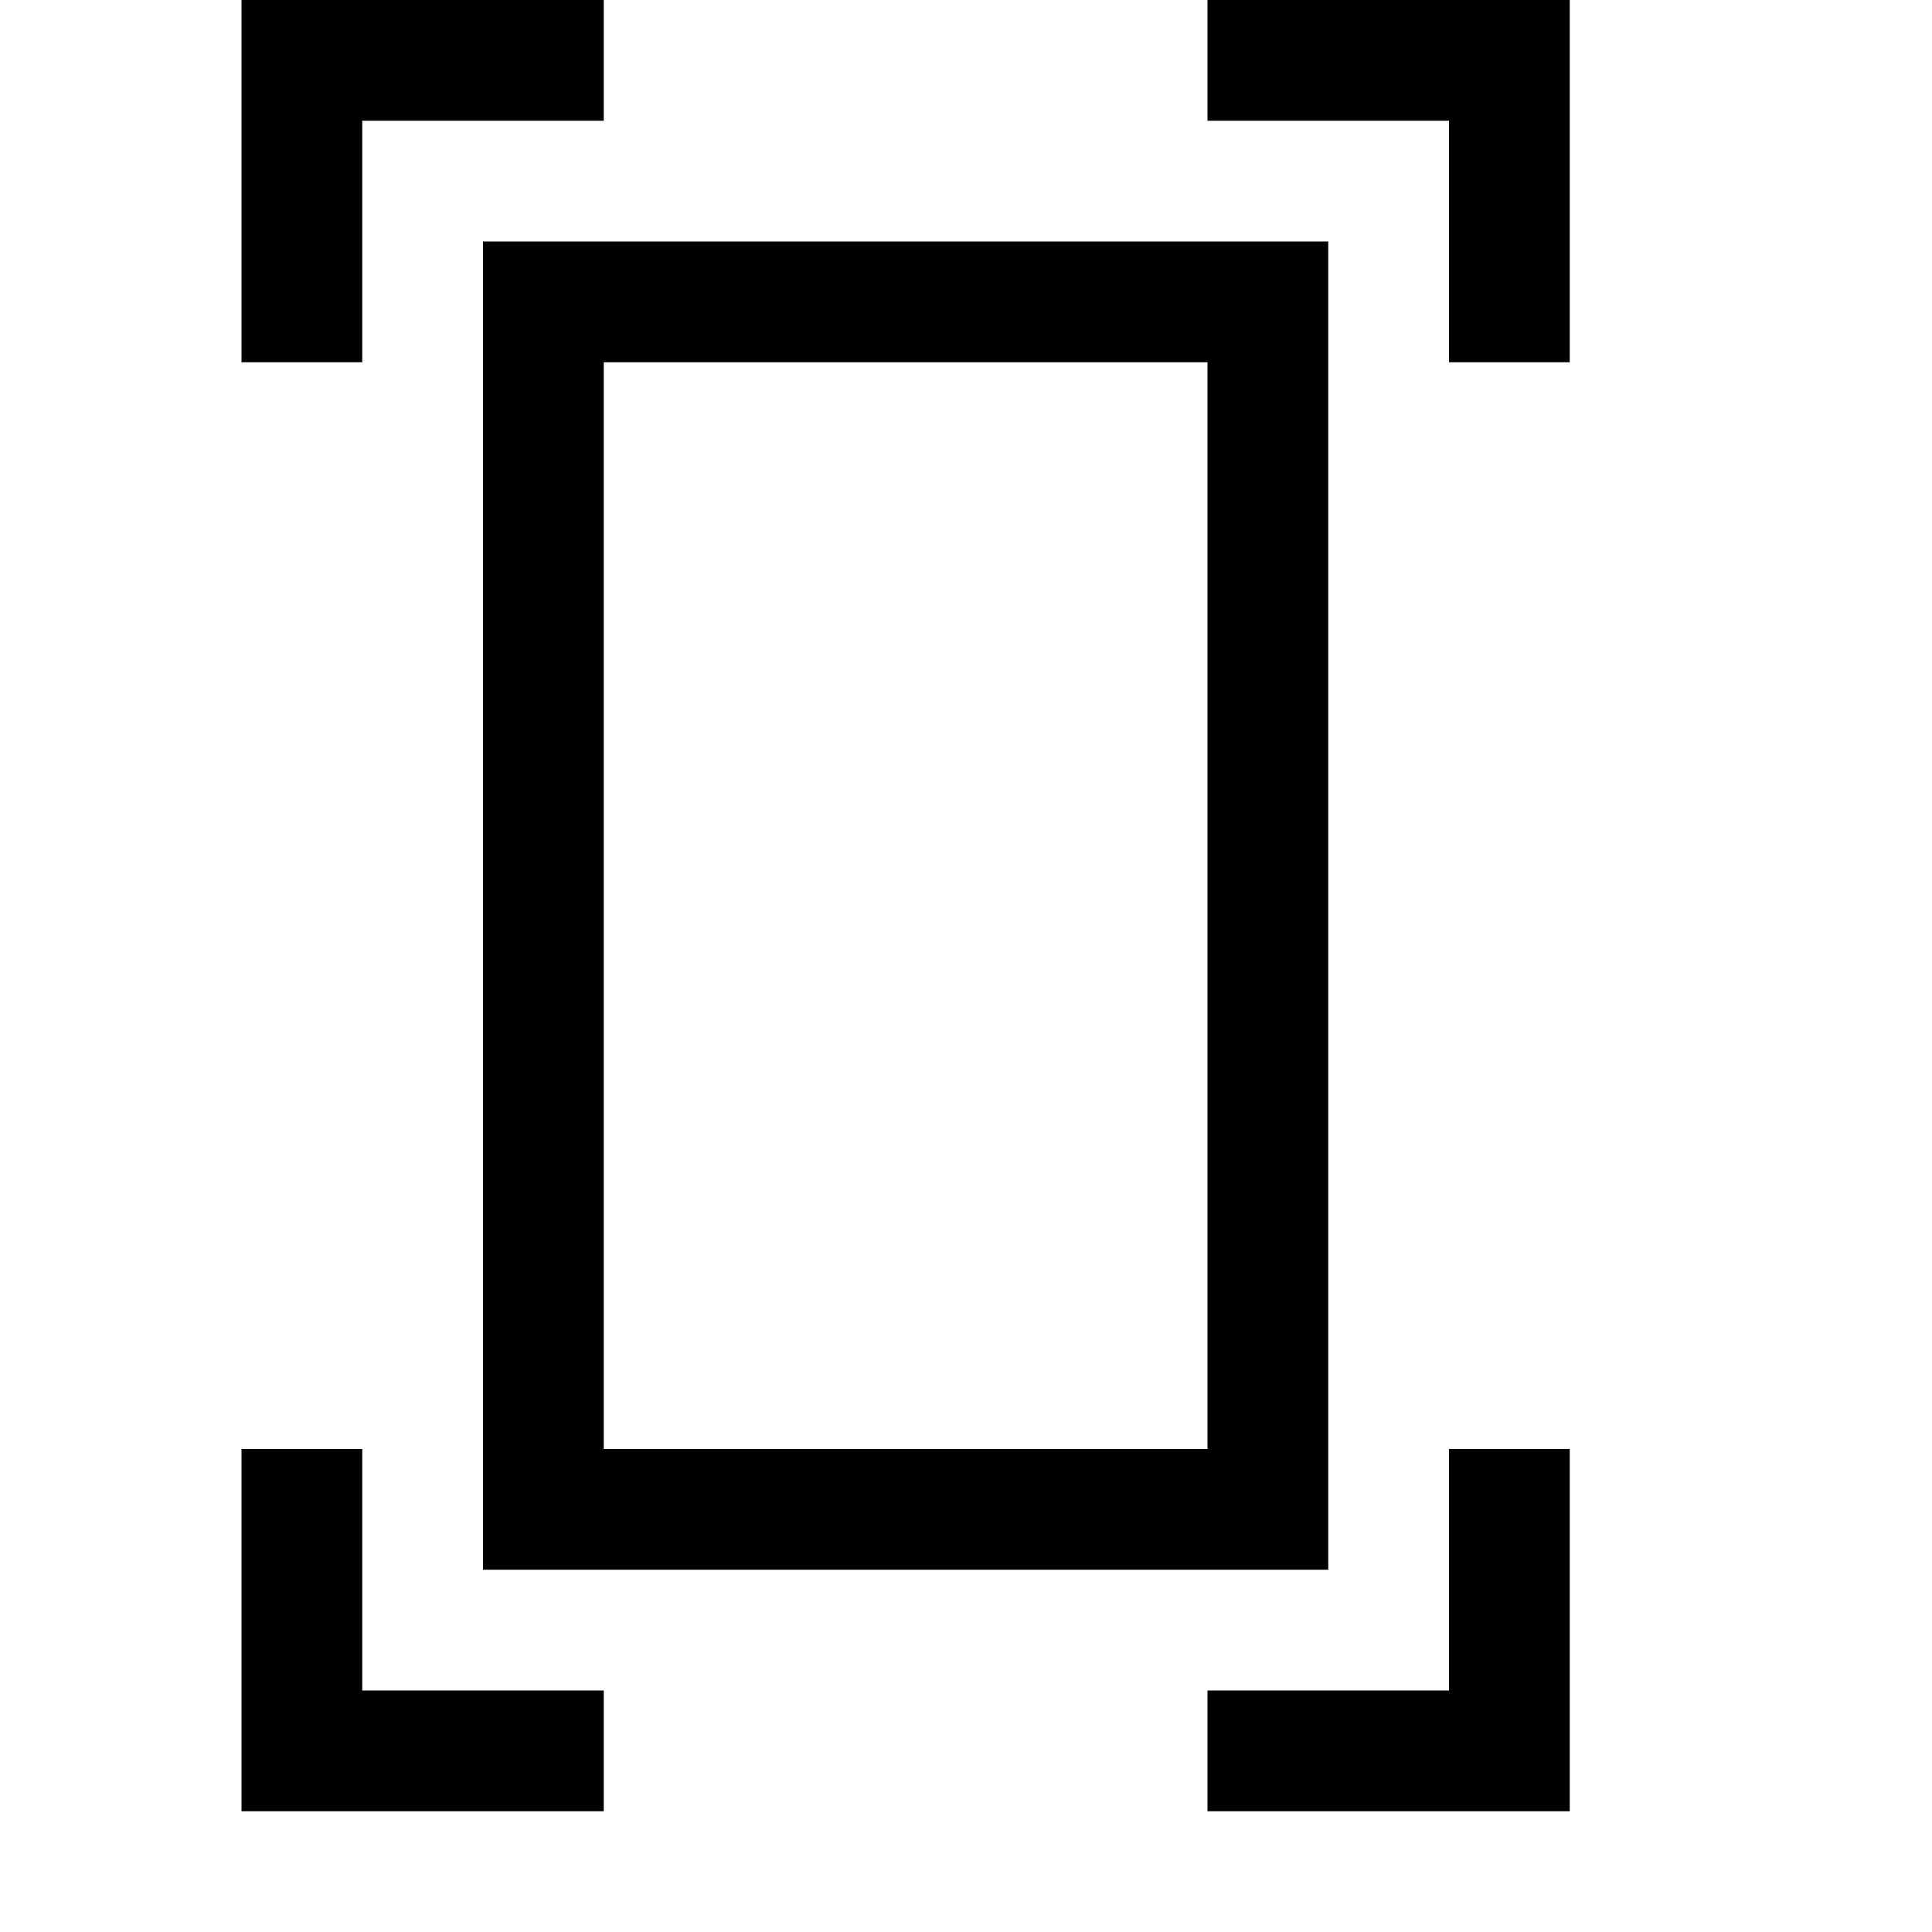 <svg xmlns="http://www.w3.org/2000/svg" viewBox="0 0 2048 2048"><path d="M1536 1536h128v384h-384v-128h256v-256zM1664 0v384h-128V128h-256V0h384zM384 384H256V0h384v128H384v256zm0 1408h256v128H256v-384h128v256zM512 256h896v1408H512V256zm128 1280h640V384H640v1152z"/></svg>